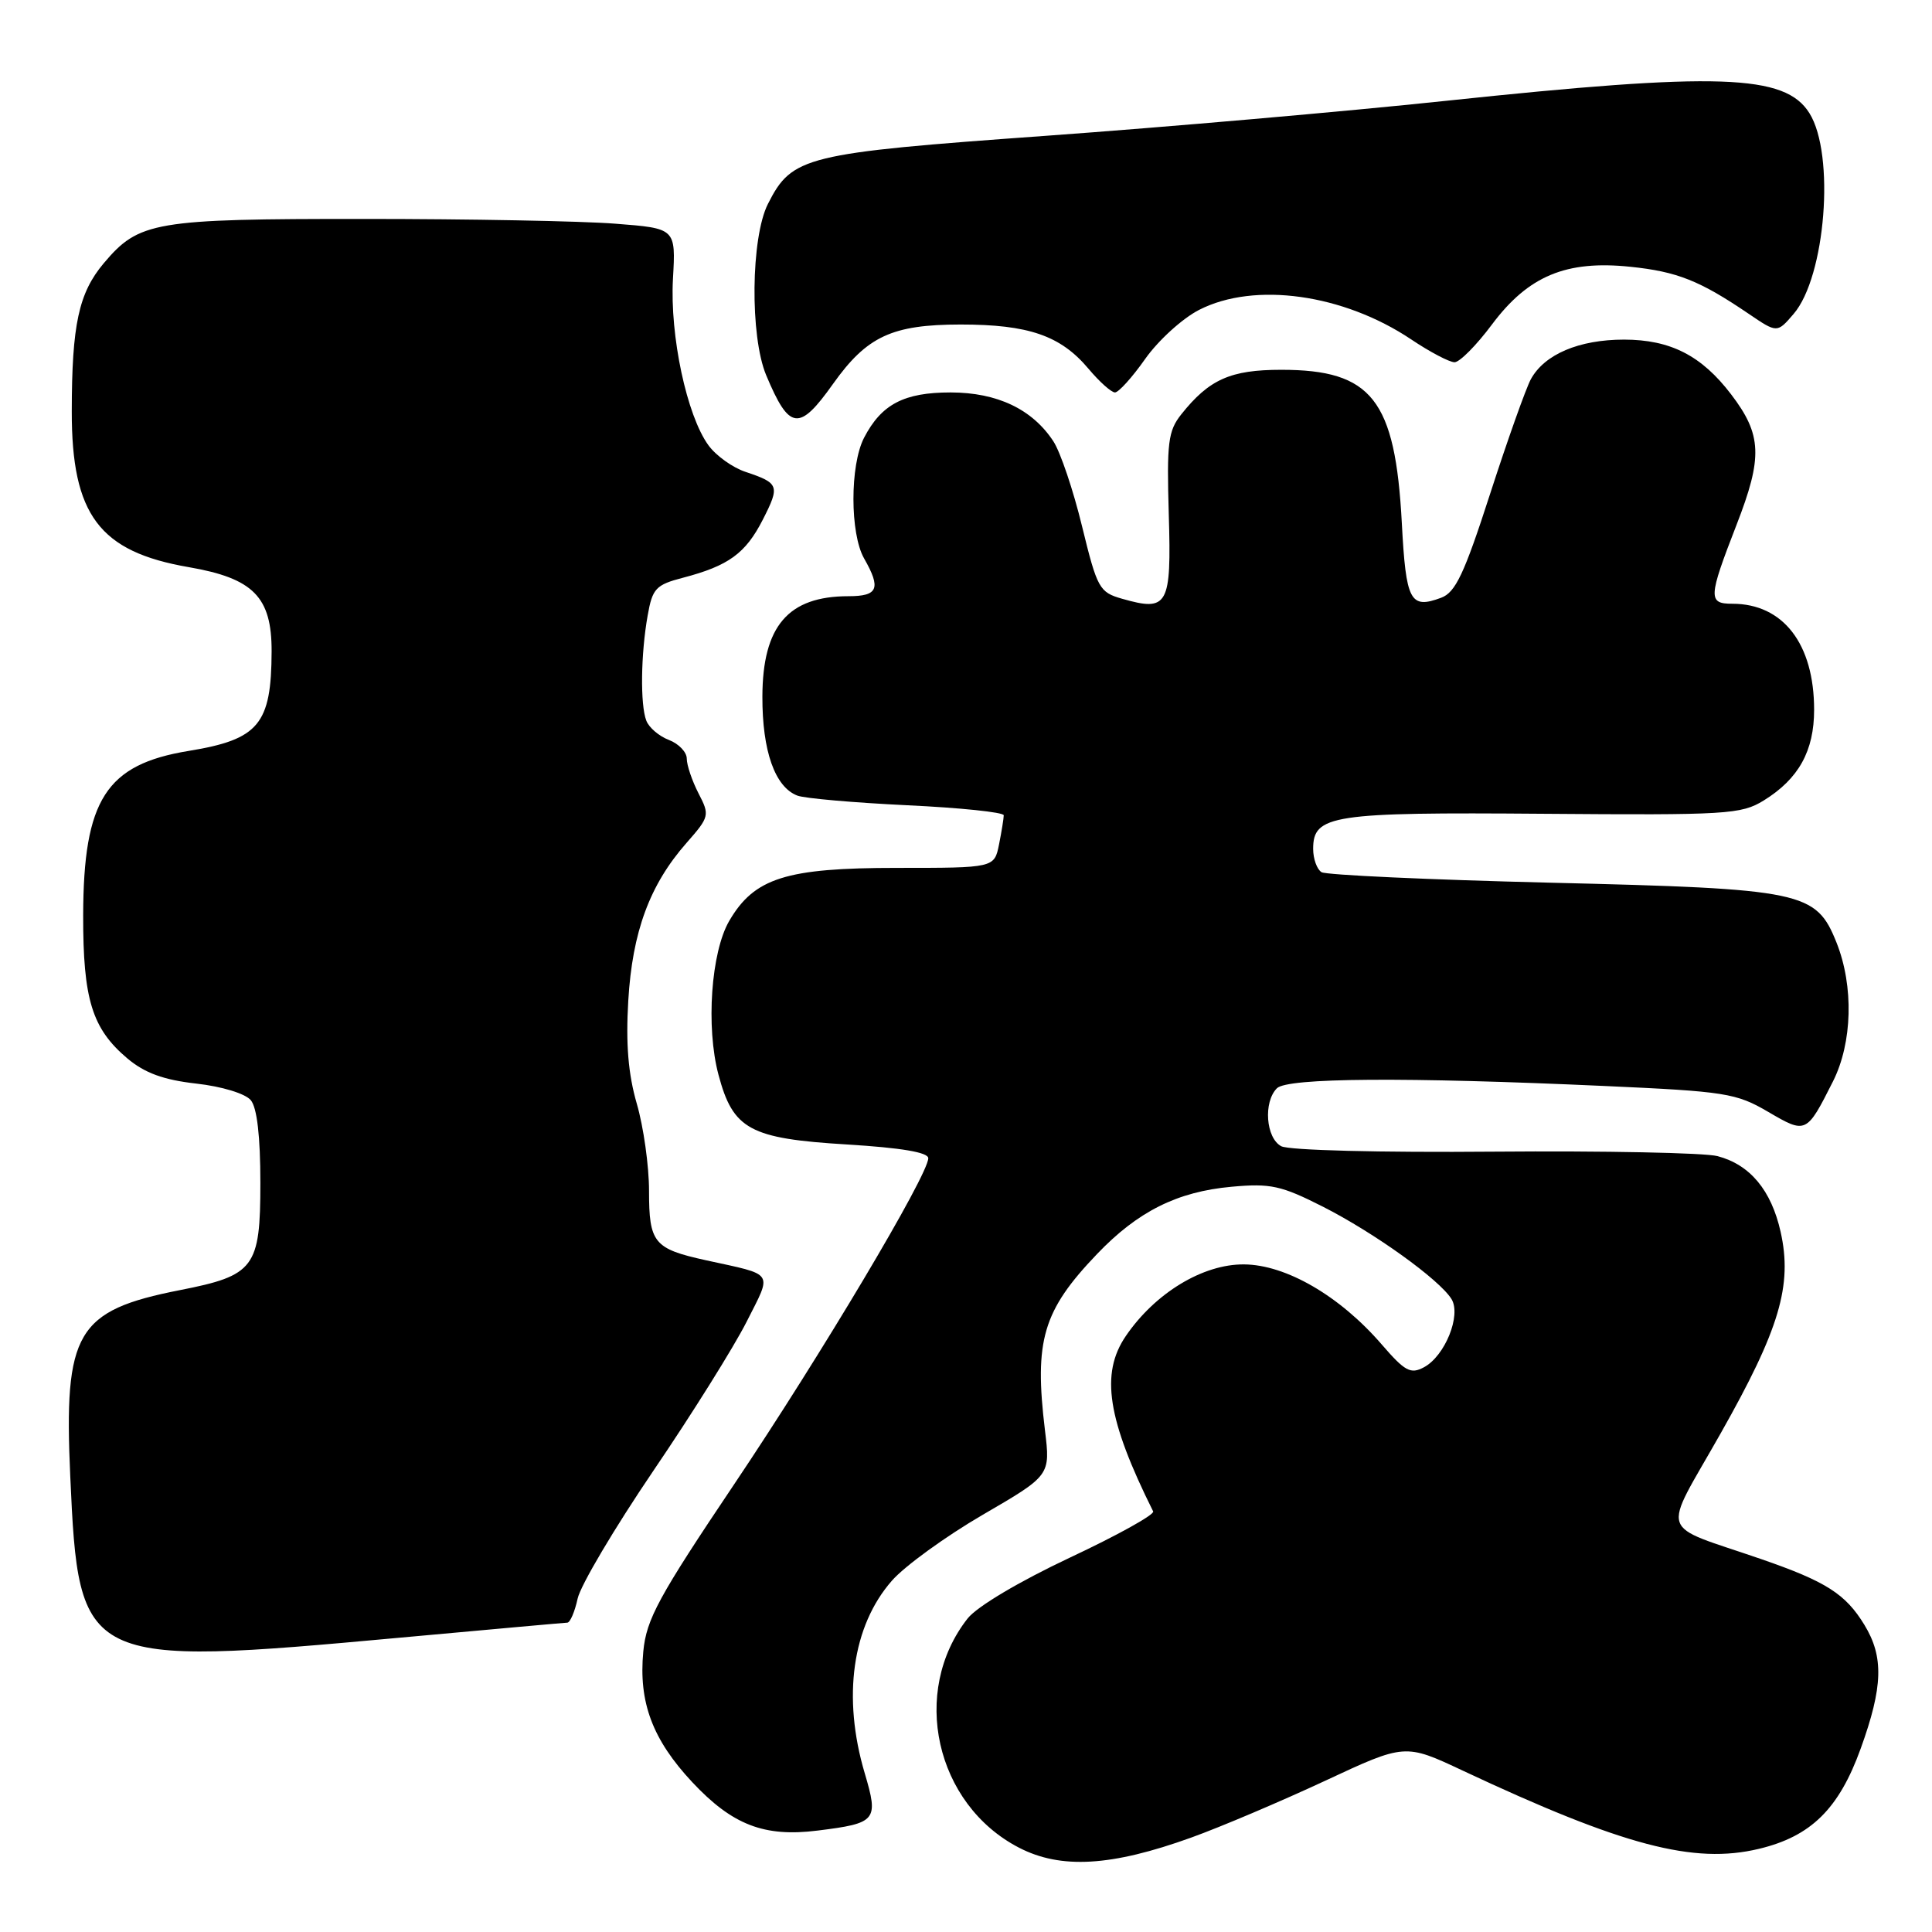 <?xml version="1.0" encoding="UTF-8" standalone="no"?>
<!DOCTYPE svg PUBLIC "-//W3C//DTD SVG 1.1//EN" "http://www.w3.org/Graphics/SVG/1.1/DTD/svg11.dtd" >
<svg xmlns="http://www.w3.org/2000/svg" xmlns:xlink="http://www.w3.org/1999/xlink" version="1.1" viewBox="0 0 256 256">
 <g >
 <path fill="currentColor"
d=" M 157.84 243.49 C 161.76 242.08 169.73 238.69 175.57 235.97 C 186.17 231.02 186.17 231.02 193.83 234.62 C 215.06 244.58 224.44 247.05 233.07 244.98 C 239.97 243.33 243.67 239.68 246.55 231.70 C 249.51 223.51 249.63 219.54 247.04 215.30 C 244.55 211.21 241.96 209.56 233.43 206.61 C 219.49 201.79 220.15 203.82 228.00 189.92 C 235.80 176.13 237.53 170.32 235.94 163.22 C 234.70 157.70 231.88 154.32 227.57 153.19 C 225.88 152.75 212.58 152.48 198.02 152.60 C 182.79 152.73 170.79 152.42 169.77 151.88 C 167.73 150.79 167.38 146.02 169.20 144.20 C 170.59 142.81 186.19 142.70 212.63 143.90 C 228.63 144.62 230.06 144.85 234.28 147.32 C 239.32 150.27 239.37 150.25 242.88 143.29 C 245.46 138.16 245.65 130.68 243.35 124.90 C 240.63 118.12 238.97 117.77 205.36 116.96 C 189.33 116.57 175.72 115.94 175.11 115.57 C 174.50 115.19 174.00 113.80 174.00 112.48 C 174.00 107.98 176.46 107.61 204.50 107.83 C 228.82 108.02 230.71 107.91 233.70 106.07 C 238.33 103.21 240.38 99.51 240.38 94.05 C 240.38 85.32 236.28 80.00 229.55 80.00 C 226.31 80.00 226.35 79.20 230.09 69.57 C 233.59 60.58 233.47 57.61 229.38 52.25 C 225.46 47.11 221.34 45.01 215.20 45.00 C 209.22 45.00 204.64 46.95 202.84 50.26 C 202.18 51.49 199.75 58.32 197.45 65.43 C 194.02 76.05 192.86 78.51 190.95 79.21 C 186.85 80.73 186.30 79.68 185.75 69.33 C 184.88 52.94 181.78 49.00 169.77 49.00 C 163.06 49.00 160.22 50.26 156.52 54.91 C 154.78 57.10 154.59 58.65 154.87 68.19 C 155.23 80.26 154.77 81.08 148.69 79.34 C 145.67 78.48 145.39 77.98 143.38 69.75 C 142.22 64.97 140.51 59.90 139.58 58.48 C 136.79 54.22 132.14 52.01 125.97 52.00 C 119.78 52.00 116.80 53.56 114.49 58.01 C 112.61 61.65 112.62 70.71 114.50 74.00 C 116.77 77.98 116.35 79.00 112.43 79.00 C 104.44 79.00 101.05 82.95 101.02 92.30 C 101.00 99.51 102.68 104.28 105.65 105.42 C 106.60 105.79 113.15 106.36 120.19 106.70 C 127.24 107.03 133.00 107.63 133.00 108.03 C 133.00 108.43 132.72 110.16 132.38 111.88 C 131.75 115.00 131.75 115.00 118.84 115.00 C 104.16 115.00 99.95 116.33 96.63 122.02 C 94.22 126.15 93.52 136.08 95.20 142.40 C 97.13 149.67 99.34 150.87 112.25 151.65 C 119.41 152.09 123.00 152.69 123.00 153.47 C 123.00 155.68 108.81 179.51 97.27 196.69 C 87.25 211.61 85.65 214.54 85.24 218.83 C 84.60 225.55 86.45 230.50 91.73 236.15 C 97.04 241.82 101.26 243.45 108.34 242.56 C 116.15 241.59 116.44 241.23 114.58 234.96 C 111.59 224.88 112.92 215.44 118.19 209.44 C 119.88 207.51 125.30 203.58 130.23 200.71 C 139.19 195.50 139.19 195.50 138.46 189.50 C 137.02 177.61 138.18 173.67 145.36 166.17 C 150.76 160.52 155.99 157.90 163.20 157.25 C 168.36 156.78 169.76 157.09 175.31 159.90 C 182.13 163.37 190.72 169.54 192.33 172.13 C 193.65 174.27 191.47 179.68 188.68 181.17 C 186.91 182.12 186.16 181.71 183.07 178.13 C 177.53 171.72 170.40 167.58 164.84 167.54 C 159.39 167.49 153.05 171.34 149.17 177.04 C 145.78 182.02 146.73 188.09 152.80 200.27 C 153.01 200.69 148.04 203.45 141.75 206.40 C 135.04 209.56 129.46 212.88 128.22 214.45 C 120.59 224.15 123.93 239.08 135.01 244.82 C 140.57 247.70 147.25 247.31 157.84 243.49 Z  M 53.00 217.00 C 64.83 215.92 74.80 215.02 75.17 215.01 C 75.54 215.01 76.16 213.57 76.54 211.82 C 76.92 210.07 81.43 202.47 86.55 194.92 C 91.68 187.38 97.24 178.48 98.92 175.16 C 102.34 168.38 102.75 169.01 93.54 166.99 C 86.63 165.47 86.00 164.70 86.00 157.78 C 86.00 154.50 85.27 149.30 84.38 146.25 C 83.24 142.31 82.91 138.32 83.25 132.59 C 83.79 123.47 86.08 117.25 90.96 111.70 C 94.02 108.22 94.06 108.02 92.55 105.11 C 91.70 103.45 91.00 101.39 91.00 100.52 C 91.00 99.66 89.94 98.55 88.64 98.05 C 87.34 97.56 85.99 96.41 85.64 95.49 C 84.82 93.38 84.91 86.64 85.82 81.55 C 86.45 77.97 86.90 77.49 90.51 76.55 C 96.54 74.97 98.79 73.33 101.07 68.87 C 103.37 64.36 103.24 64.02 98.80 62.53 C 97.09 61.97 94.87 60.38 93.87 59.00 C 91.00 55.06 88.75 44.49 89.17 36.95 C 89.55 30.26 89.55 30.26 81.53 29.64 C 77.11 29.29 62.12 29.01 48.22 29.01 C 20.40 29.00 18.42 29.34 13.74 34.89 C 10.43 38.83 9.52 43.03 9.51 54.50 C 9.49 68.22 13.16 73.11 25.01 75.15 C 33.58 76.63 36.01 79.10 35.99 86.31 C 35.96 95.98 34.30 97.98 25.00 99.50 C 14.05 101.29 11.06 105.96 11.02 121.28 C 11.00 132.42 12.20 136.30 16.88 140.25 C 19.18 142.18 21.66 143.09 26.00 143.58 C 29.41 143.96 32.51 144.91 33.23 145.78 C 34.06 146.77 34.50 150.59 34.50 156.74 C 34.50 167.98 33.73 169.01 23.83 170.95 C 10.12 173.65 8.44 176.50 9.31 195.62 C 10.44 220.65 10.87 220.86 53.00 217.00 Z  M 110.38 50.87 C 114.87 44.56 118.19 43.01 127.28 43.00 C 136.29 43.00 140.53 44.46 144.23 48.86 C 145.68 50.59 147.26 52.00 147.74 52.00 C 148.22 52.00 150.03 50.00 151.75 47.55 C 153.48 45.10 156.70 42.17 158.91 41.05 C 166.24 37.31 178.00 38.95 187.00 44.98 C 189.47 46.64 192.05 47.99 192.73 48.00 C 193.41 48.00 195.64 45.75 197.69 43.00 C 202.51 36.55 207.53 34.46 216.04 35.35 C 222.24 35.99 225.24 37.19 231.71 41.58 C 235.48 44.14 235.48 44.14 237.66 41.60 C 241.90 36.68 243.18 20.46 239.76 15.00 C 236.54 9.83 227.75 9.53 191.50 13.37 C 178.30 14.77 154.46 16.85 138.52 18.00 C 106.59 20.30 104.95 20.70 101.75 27.03 C 99.49 31.51 99.36 44.54 101.52 49.71 C 104.59 57.04 105.88 57.21 110.38 50.87 Z "/>
</g>
</svg>